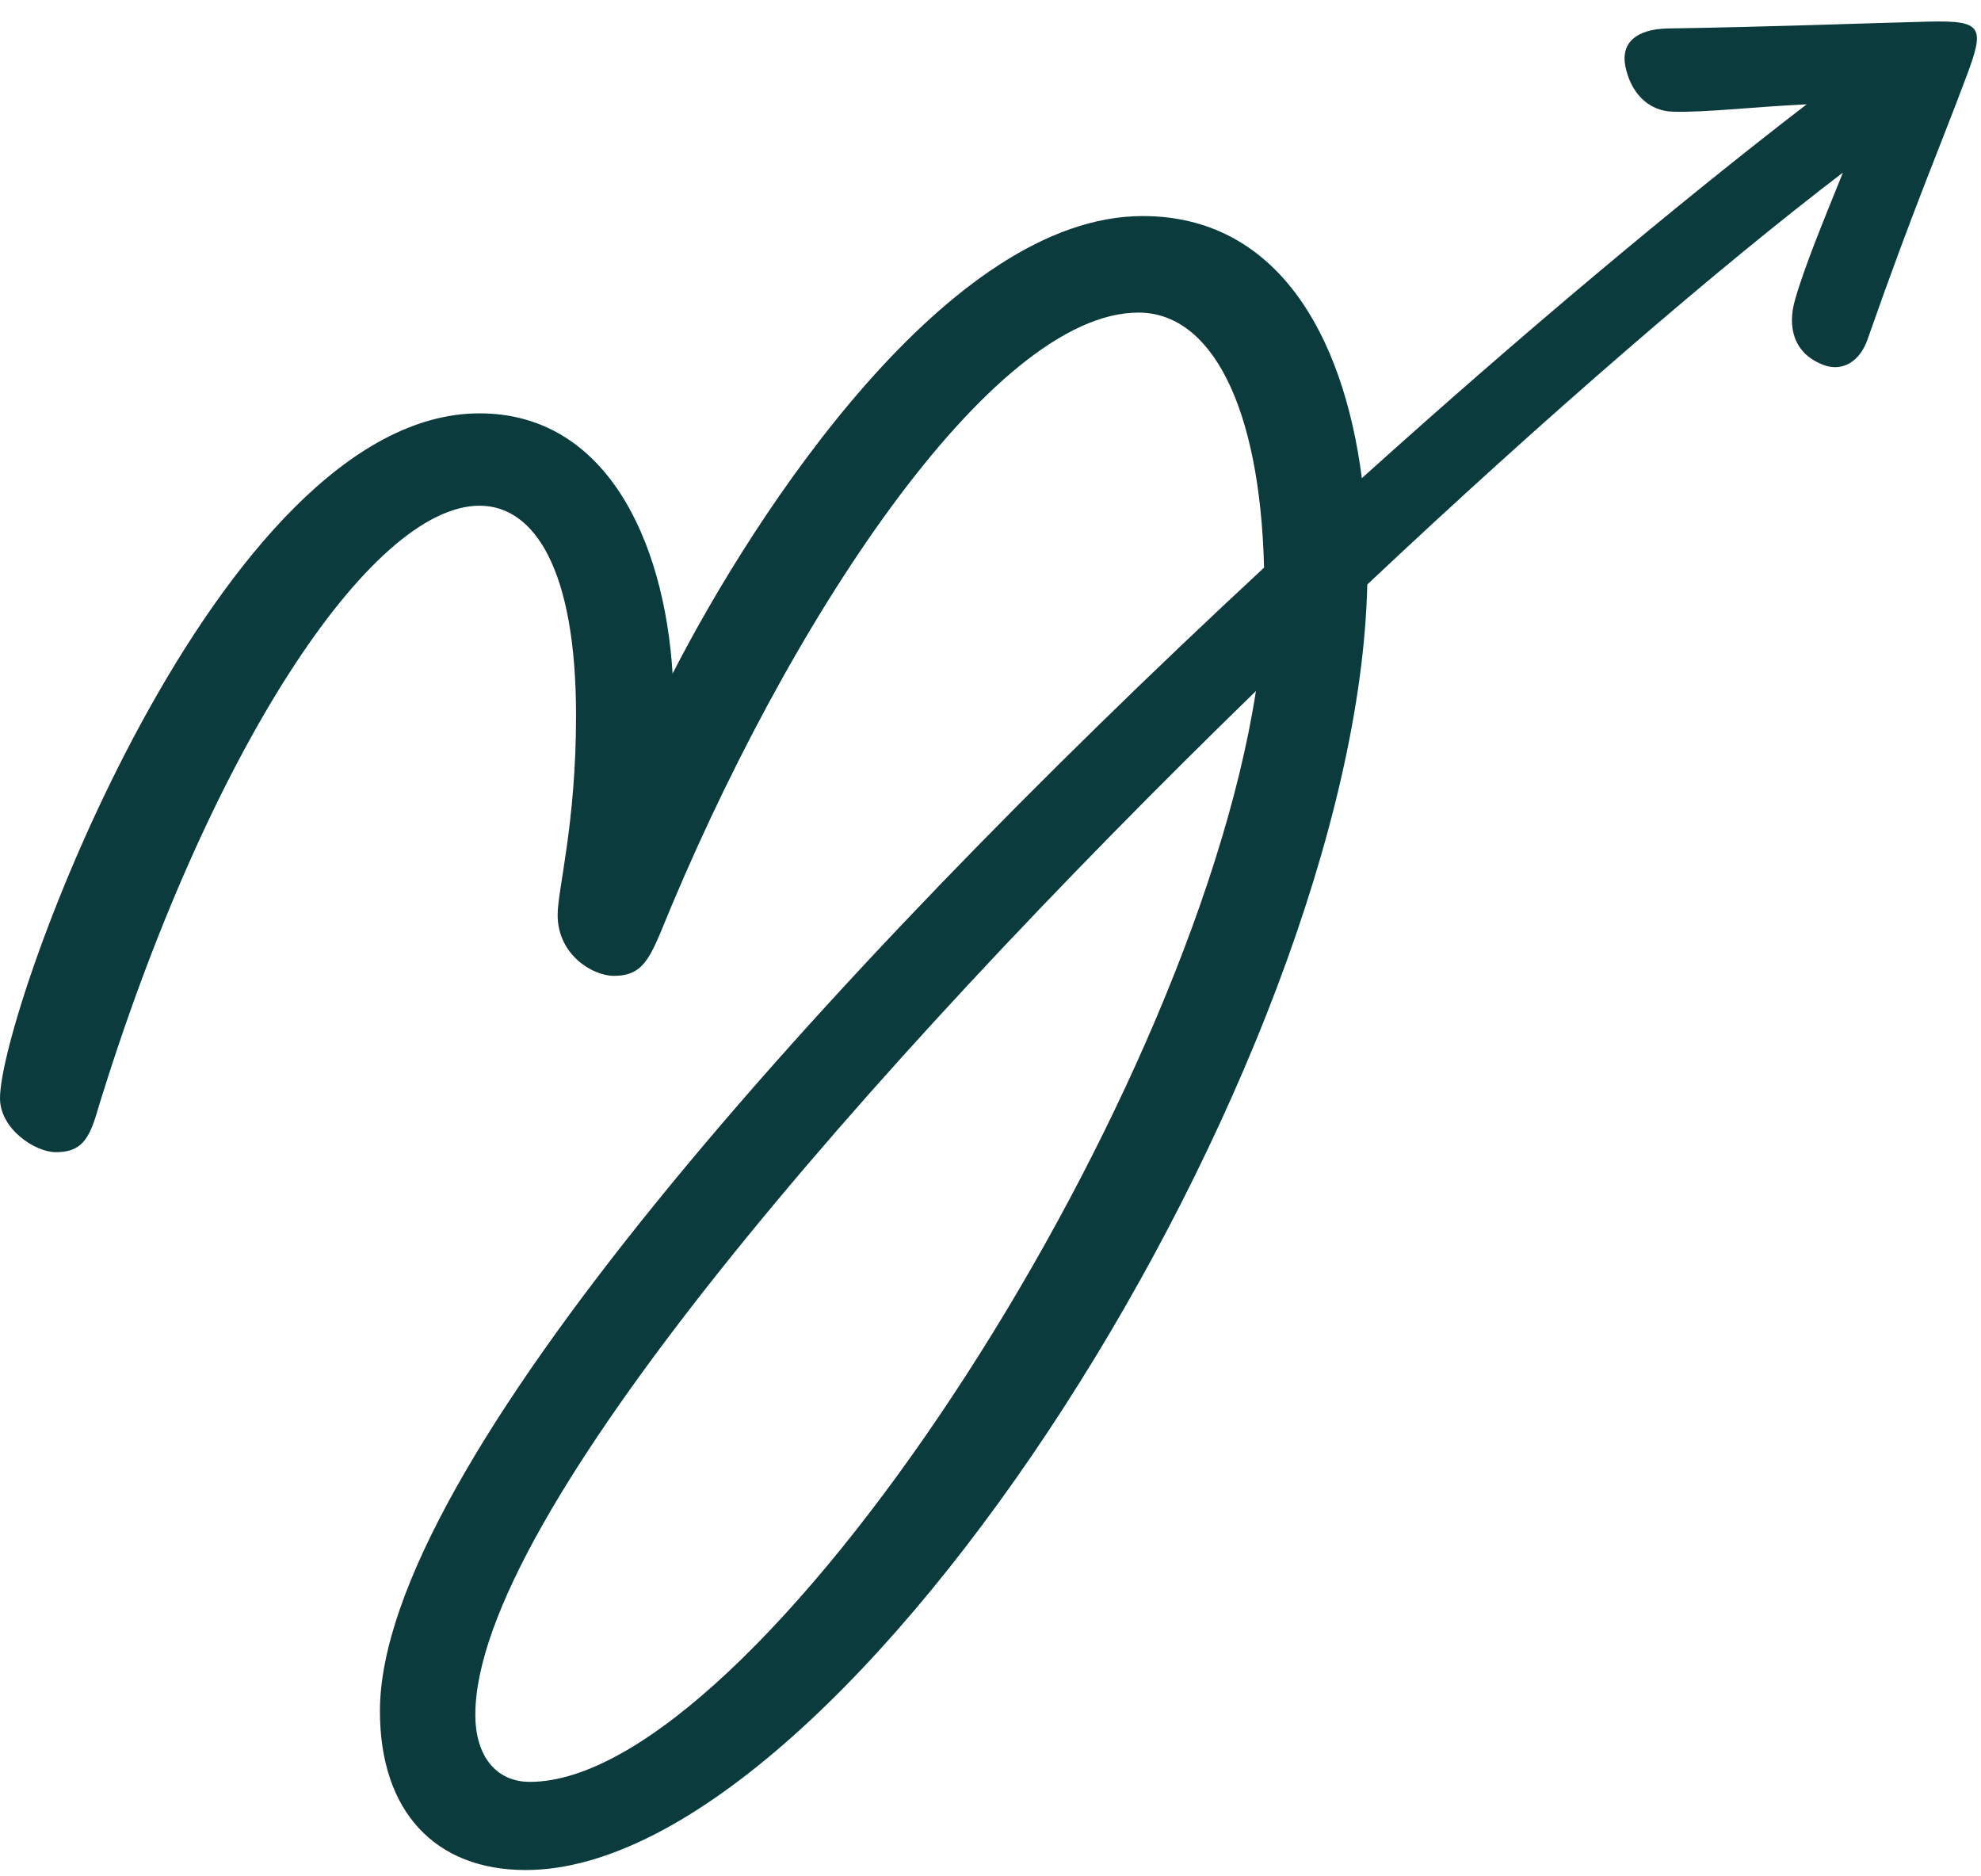 <svg viewBox="0 0 75 71" fill="none" xmlns="http://www.w3.org/2000/svg">
<path fill-rule="evenodd" clip-rule="evenodd" d="M20.061 67.447C18.79 67.447 17.996 66.482 17.996 64.904C17.996 57.448 32.79 40.513 47.549 26.157C45.053 42.28 28.566 67.447 20.061 67.447ZM73.02 0.818C70.99 0.867 66.823 1.024 63.168 1.077C61.883 1.095 61.369 1.673 61.534 2.502C61.728 3.479 62.372 4.203 63.341 4.228C64.588 4.261 66.259 4.053 68.401 3.948C63.531 7.695 57.639 12.62 51.56 18.1C50.846 12.587 48.29 8.178 43.261 8.178C35.951 8.178 28.642 19.3 25.464 25.497C25.146 20.413 22.922 15.646 18.155 15.646C8.244 15.646 0 38.198 0 41.573C0 42.727 1.319 43.612 2.114 43.612C3.067 43.612 3.377 43.135 3.695 42.023C7.826 28.517 14.023 19.142 18.155 19.142C20.22 19.142 21.809 21.525 21.809 27.087C21.809 31.178 21.112 33.663 21.112 34.633C21.112 36.148 22.445 36.938 23.239 36.938C24.193 36.938 24.511 36.462 24.987 35.349C29.754 23.591 37.54 11.832 43.102 11.832C45.84 11.832 47.703 15.33 47.857 21.486C31.183 36.955 14.384 55.596 14.384 64.767C14.384 68.583 16.488 70.784 19.903 70.784C32.161 70.784 51.347 40.317 51.765 22.124C58.587 15.705 65.092 10.1 69.773 6.533C69.052 8.321 68.326 10.061 67.956 11.359C67.685 12.309 67.85 13.353 69.018 13.807C69.756 14.095 70.414 13.678 70.703 12.853C72.462 7.834 73.369 5.775 74.445 2.903C75.149 1.025 75.073 0.769 73.02 0.818Z" fill="#0B3B3C"/>
</svg>
